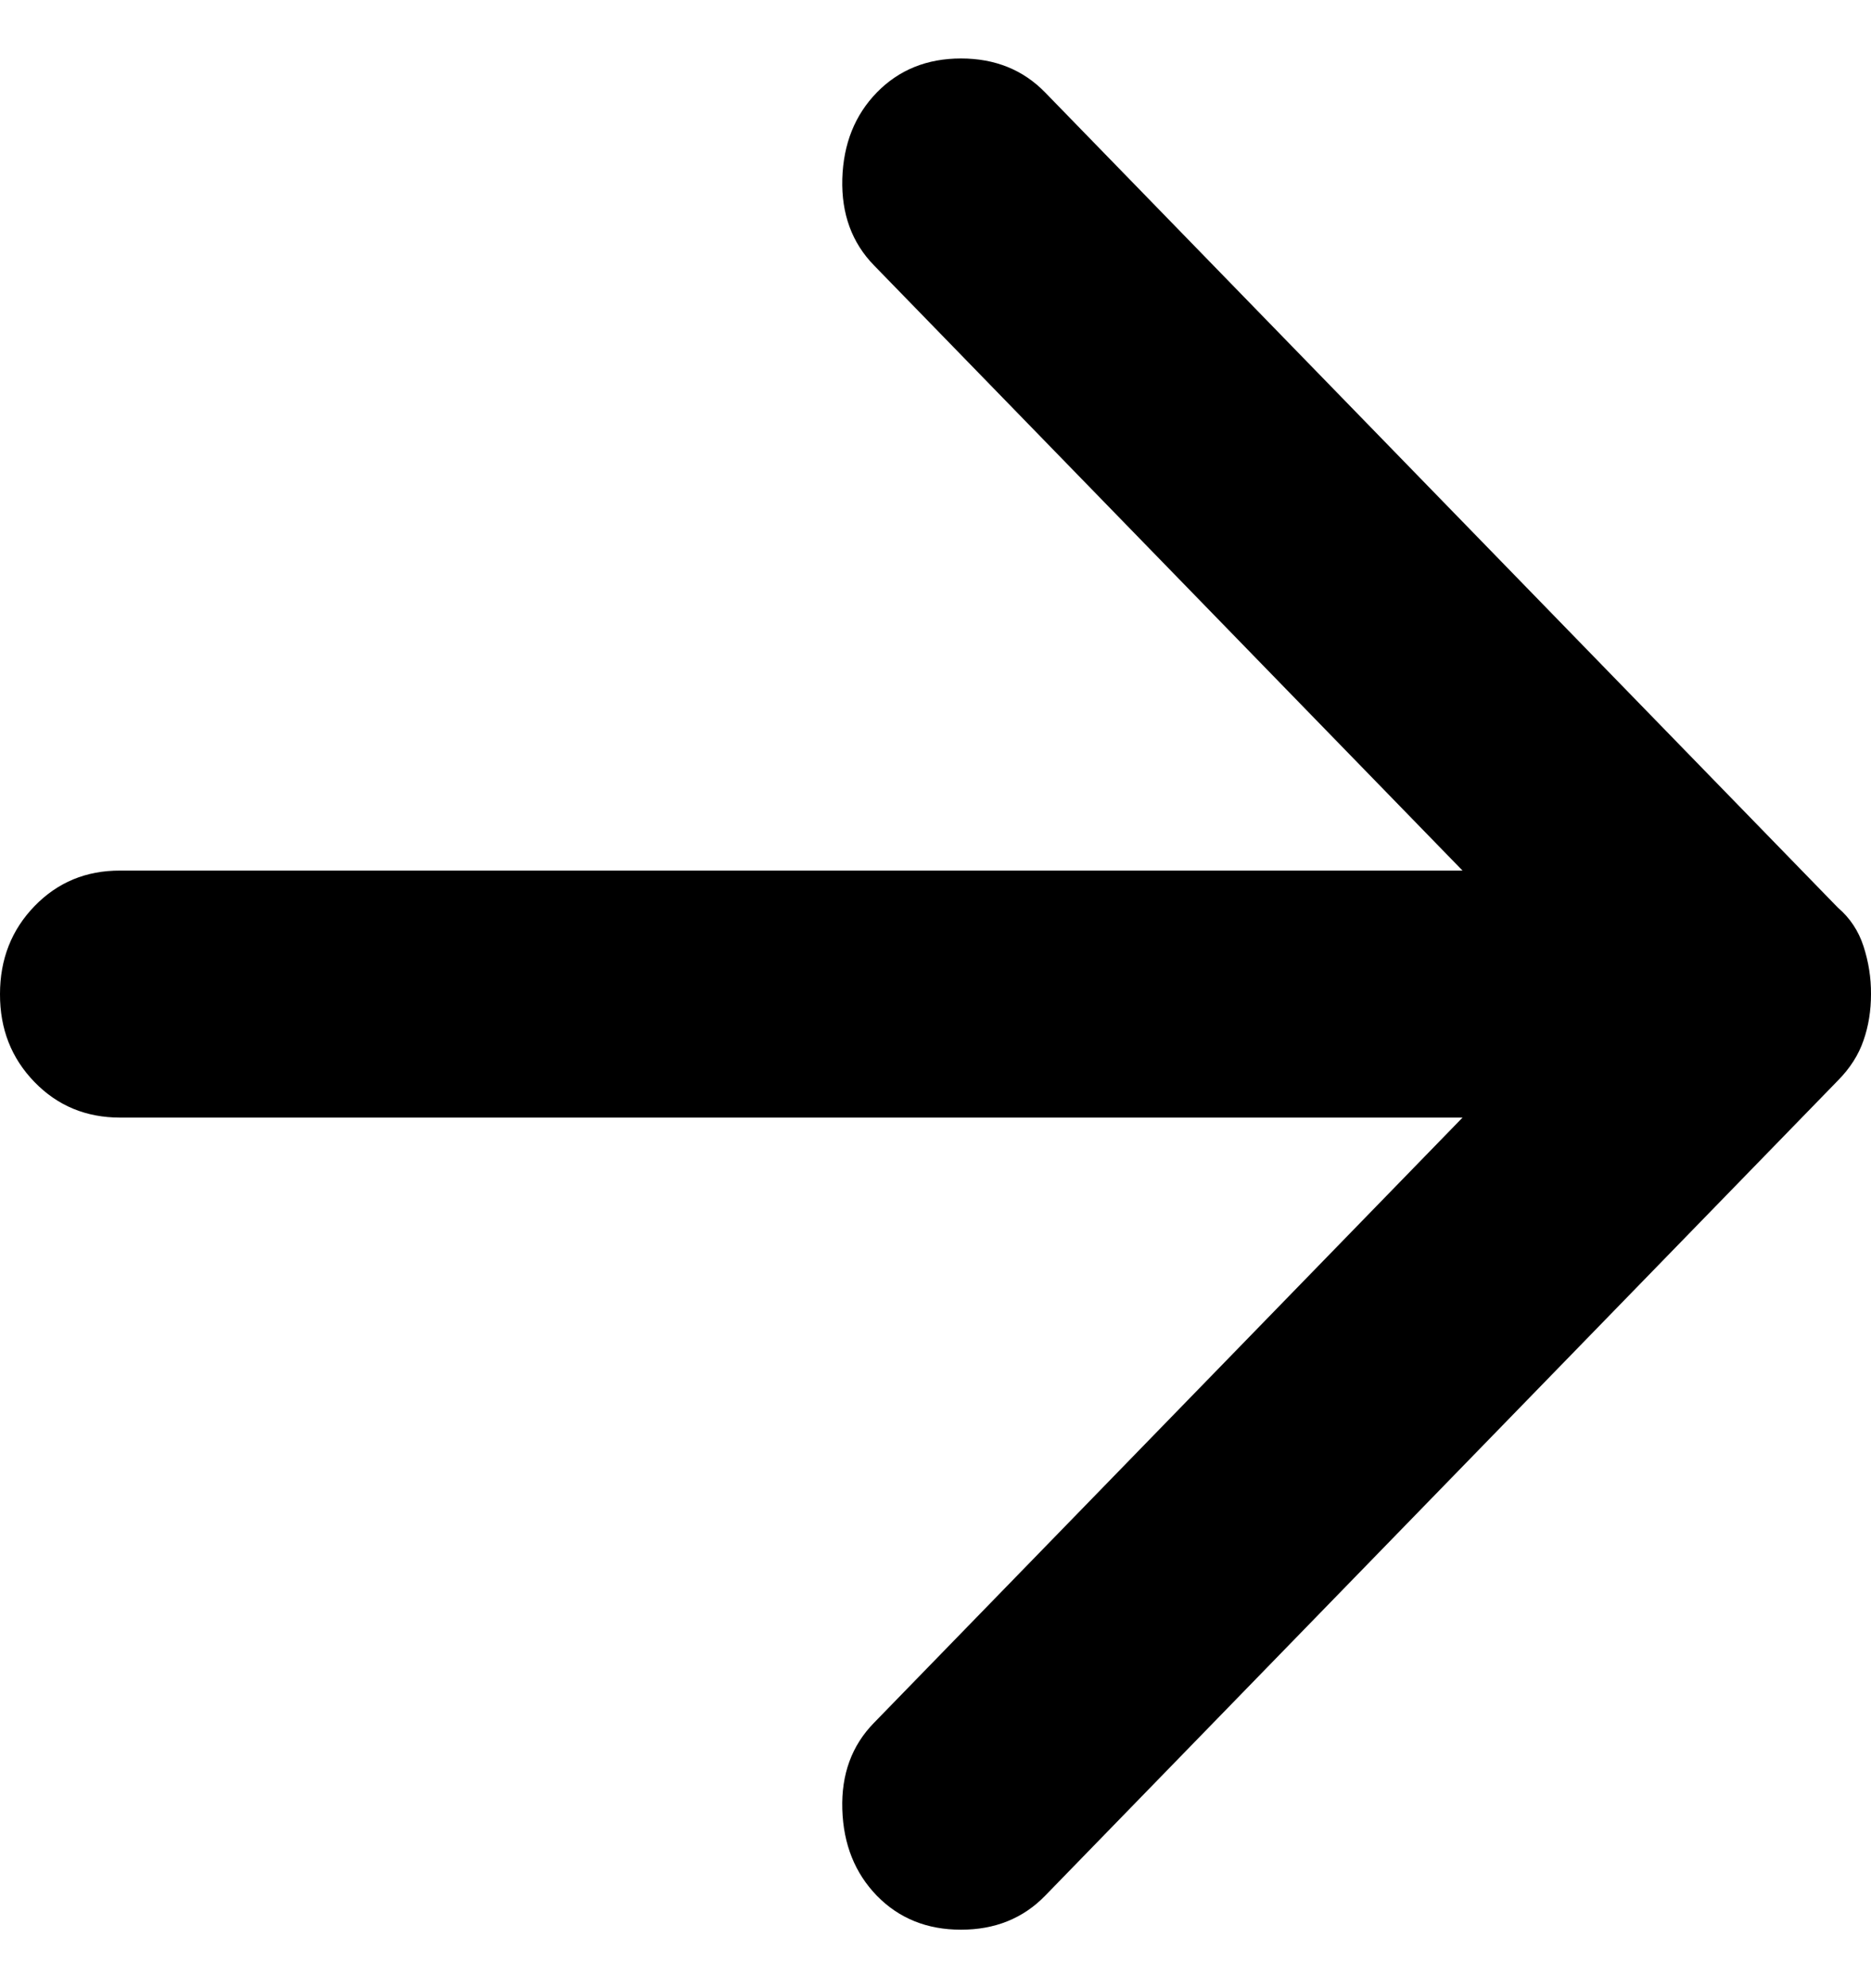 <svg width="16" height="17" viewBox="0 0 16 17" fill="none" xmlns="http://www.w3.org/2000/svg">
<path d="M7.499 16.21C7.311 16.016 7.212 15.77 7.203 15.47C7.194 15.171 7.284 14.925 7.474 14.731L12.507 9.556H1.027C0.736 9.556 0.492 9.455 0.295 9.252C0.098 9.049 -0.001 8.799 3.55462e-06 8.5C3.55462e-06 8.201 0.099 7.95 0.296 7.747C0.493 7.544 0.737 7.443 1.027 7.444H12.507L7.474 2.269C7.285 2.075 7.195 1.829 7.203 1.53C7.212 1.23 7.31 0.984 7.499 0.79C7.688 0.597 7.927 0.5 8.218 0.5C8.509 0.5 8.749 0.597 8.937 0.79L15.717 7.761C15.82 7.849 15.893 7.959 15.936 8.091C15.979 8.224 16.001 8.36 16 8.5C16 8.641 15.979 8.773 15.936 8.896C15.894 9.019 15.821 9.134 15.717 9.239L8.937 16.21C8.749 16.403 8.509 16.5 8.218 16.5C7.927 16.5 7.688 16.403 7.499 16.21Z" fill="black"/>
</svg>
